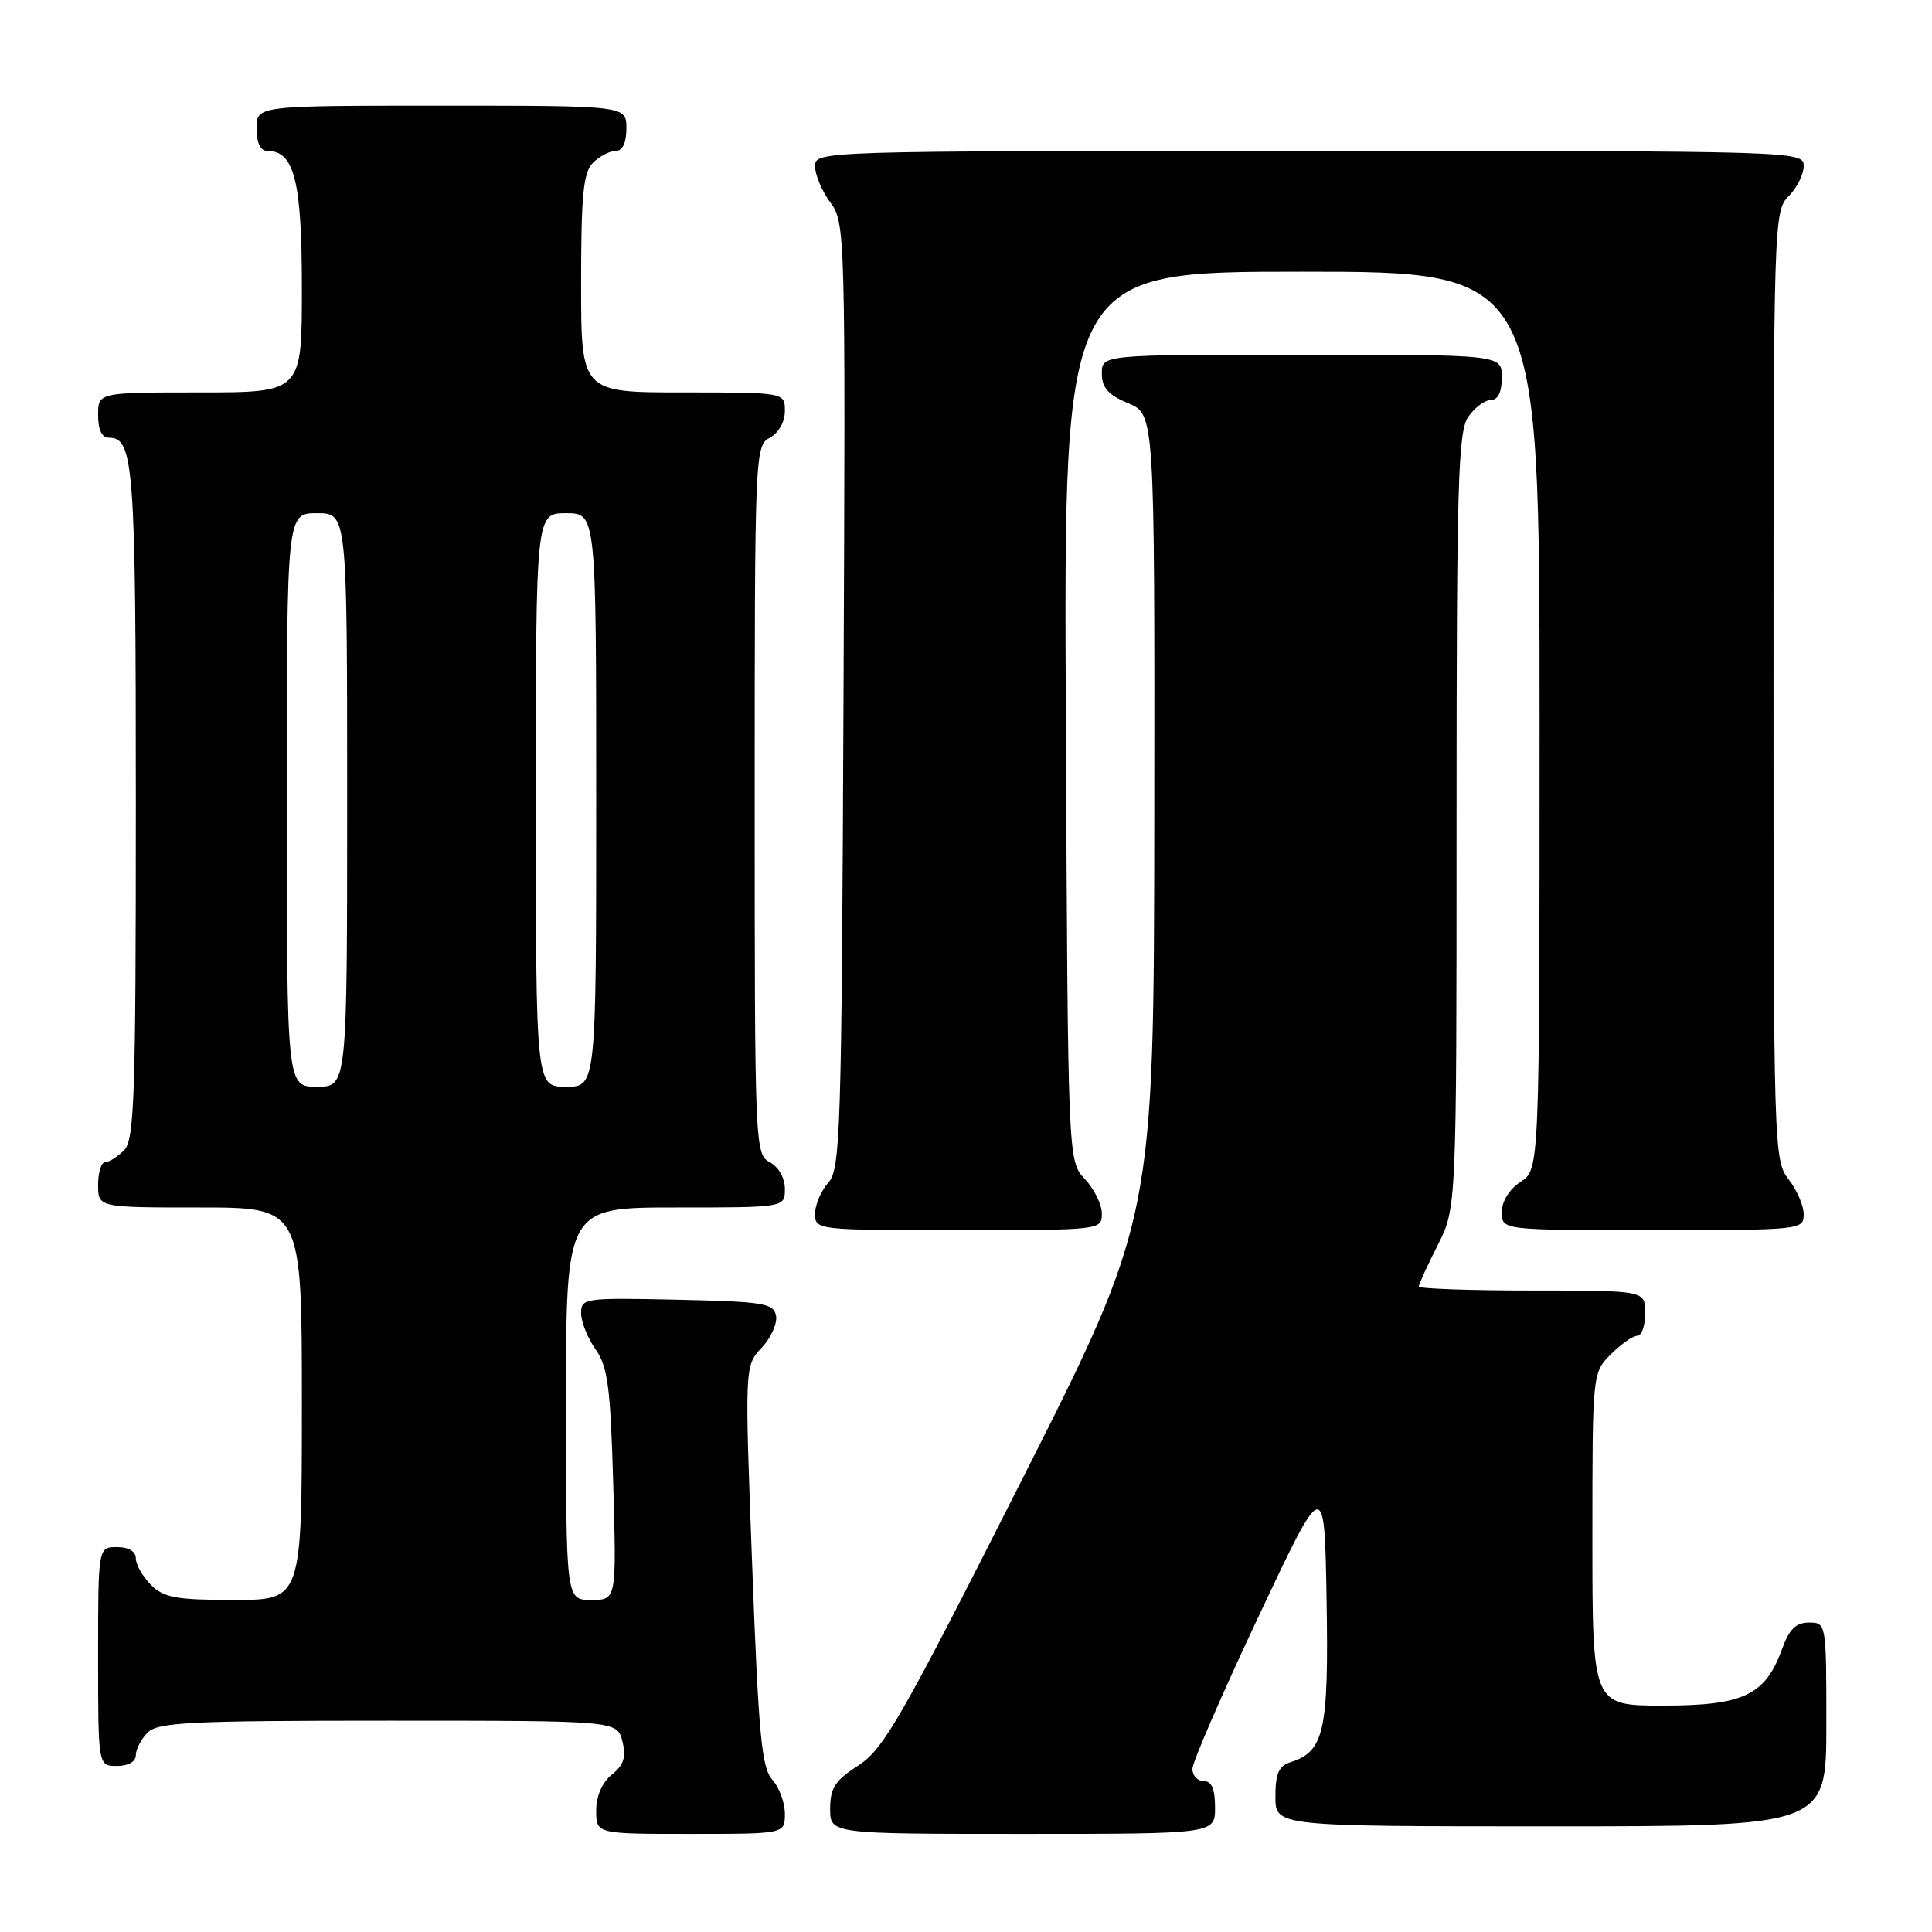 <?xml version="1.0" encoding="UTF-8" standalone="no"?>
<!DOCTYPE svg PUBLIC "-//W3C//DTD SVG 1.1//EN" "http://www.w3.org/Graphics/SVG/1.1/DTD/svg11.dtd" >
<svg xmlns="http://www.w3.org/2000/svg" xmlns:xlink="http://www.w3.org/1999/xlink" version="1.1" viewBox="0 0 256 256">
 <g >
 <path fill="currentColor"
d=" M 104.00 240.33 C 104.00 238.86 103.25 236.83 102.33 235.81 C 100.92 234.25 100.51 229.89 99.67 207.47 C 98.67 180.98 98.67 180.98 100.93 178.58 C 102.17 177.26 103.02 175.35 102.83 174.34 C 102.51 172.69 101.18 172.47 89.74 172.22 C 77.43 171.95 77.00 172.01 77.00 174.01 C 77.00 175.15 77.86 177.30 78.91 178.79 C 80.54 181.09 80.89 183.78 81.26 196.75 C 81.69 212.00 81.69 212.00 78.35 212.00 C 75.00 212.00 75.00 212.00 75.00 186.00 C 75.00 160.00 75.00 160.00 89.50 160.00 C 104.00 160.00 104.00 160.00 104.00 157.54 C 104.00 156.09 103.17 154.63 102.00 154.00 C 100.04 152.95 100.00 151.91 100.00 106.00 C 100.00 60.09 100.04 59.05 102.00 58.00 C 103.17 57.37 104.00 55.91 104.00 54.46 C 104.00 52.00 104.00 52.00 90.50 52.00 C 77.00 52.00 77.00 52.00 77.00 37.57 C 77.00 25.79 77.29 22.85 78.57 21.57 C 79.44 20.71 80.79 20.00 81.57 20.00 C 82.49 20.00 83.00 18.93 83.00 17.00 C 83.00 14.00 83.00 14.00 58.50 14.00 C 34.00 14.00 34.00 14.00 34.00 17.00 C 34.00 18.95 34.51 20.00 35.44 20.00 C 39.00 20.00 40.00 23.98 40.00 38.22 C 40.00 52.00 40.00 52.00 26.50 52.00 C 13.00 52.00 13.00 52.00 13.00 55.00 C 13.00 56.97 13.50 58.00 14.46 58.00 C 17.73 58.00 18.00 61.74 18.00 106.36 C 18.00 145.48 17.81 151.05 16.43 152.43 C 15.56 153.29 14.44 154.00 13.93 154.00 C 13.42 154.00 13.00 155.35 13.00 157.00 C 13.00 160.00 13.00 160.00 26.50 160.00 C 40.00 160.00 40.00 160.00 40.00 186.00 C 40.00 212.00 40.00 212.00 31.00 212.00 C 23.33 212.00 21.70 211.70 20.00 210.00 C 18.90 208.90 18.00 207.32 18.00 206.50 C 18.00 205.57 17.06 205.00 15.50 205.00 C 13.00 205.00 13.00 205.00 13.00 219.50 C 13.00 234.00 13.00 234.00 15.50 234.00 C 17.00 234.00 18.00 233.43 18.00 232.57 C 18.00 231.79 18.71 230.44 19.57 229.57 C 20.93 228.21 25.23 228.00 51.46 228.00 C 81.78 228.00 81.78 228.00 82.47 230.73 C 82.99 232.82 82.67 233.85 81.08 235.14 C 79.79 236.18 79.00 237.99 79.00 239.91 C 79.00 243.00 79.00 243.00 91.50 243.00 C 104.00 243.00 104.00 243.00 104.00 240.33 Z  M 161.00 239.50 C 161.00 237.06 160.55 236.00 159.50 236.00 C 158.68 236.00 158.00 235.28 158.00 234.39 C 158.00 233.51 161.94 224.43 166.75 214.22 C 175.50 195.66 175.50 195.66 175.78 211.97 C 176.07 229.37 175.47 232.08 171.03 233.49 C 169.44 233.99 169.00 235.00 169.00 238.07 C 169.00 242.00 169.00 242.00 205.50 242.00 C 242.00 242.00 242.00 242.00 242.00 228.50 C 242.00 215.08 241.99 215.00 239.70 215.00 C 237.98 215.00 237.08 215.88 236.15 218.47 C 233.92 224.63 231.04 226.00 220.37 226.00 C 211.00 226.00 211.00 226.00 211.00 203.95 C 211.00 181.91 211.00 181.91 213.45 179.45 C 214.80 178.10 216.38 177.00 216.95 177.00 C 217.53 177.00 218.00 175.65 218.00 174.00 C 218.00 171.00 218.00 171.00 203.00 171.00 C 194.75 171.00 188.00 170.76 188.00 170.47 C 188.00 170.17 189.12 167.71 190.50 165.00 C 193.00 160.07 193.00 160.07 193.00 108.76 C 193.00 63.93 193.20 57.16 194.56 55.22 C 195.41 54.00 196.76 53.00 197.56 53.00 C 198.49 53.00 199.00 51.95 199.00 50.00 C 199.00 47.00 199.00 47.00 172.50 47.00 C 146.00 47.00 146.00 47.00 146.00 49.49 C 146.00 51.38 146.83 52.32 149.50 53.44 C 153.00 54.90 153.00 54.90 152.95 108.20 C 152.90 161.50 152.90 161.50 135.20 196.50 C 119.45 227.64 117.09 231.77 113.75 233.92 C 110.65 235.92 110.00 236.91 110.00 239.67 C 110.00 243.00 110.00 243.00 135.50 243.00 C 161.00 243.00 161.00 243.00 161.00 239.50 Z  M 146.00 160.81 C 146.00 159.61 144.99 157.55 143.75 156.23 C 141.50 153.84 141.50 153.84 141.23 94.92 C 140.95 36.00 140.95 36.00 172.48 36.00 C 204.00 36.00 204.00 36.00 204.00 95.48 C 204.00 154.95 204.00 154.95 201.50 156.59 C 199.99 157.58 199.00 159.17 199.00 160.62 C 199.00 163.00 199.00 163.00 219.00 163.00 C 238.63 163.00 239.00 162.96 239.00 160.91 C 239.00 159.76 238.10 157.67 237.00 156.27 C 235.05 153.79 235.00 152.22 235.00 90.87 C 235.00 29.33 235.04 27.96 237.00 26.00 C 238.10 24.90 239.00 23.10 239.00 22.00 C 239.00 20.02 238.33 20.00 173.50 20.00 C 108.23 20.00 108.00 20.01 108.00 22.04 C 108.00 23.16 108.91 25.31 110.02 26.82 C 112.01 29.50 112.04 30.67 111.77 92.17 C 111.52 150.18 111.37 154.93 109.75 156.72 C 108.79 157.79 108.00 159.63 108.00 160.83 C 108.00 162.98 108.17 163.00 127.00 163.00 C 145.87 163.00 146.00 162.99 146.00 160.81 Z  M 38.00 106.00 C 38.00 68.00 38.00 68.00 42.00 68.00 C 46.00 68.00 46.00 68.00 46.00 106.00 C 46.00 144.00 46.00 144.00 42.00 144.00 C 38.00 144.00 38.00 144.00 38.00 106.00 Z  M 71.00 106.00 C 71.00 68.00 71.00 68.00 75.00 68.00 C 79.00 68.00 79.00 68.00 79.00 106.00 C 79.00 144.00 79.00 144.00 75.00 144.00 C 71.00 144.00 71.00 144.00 71.00 106.00 Z "/>
</g>
</svg>